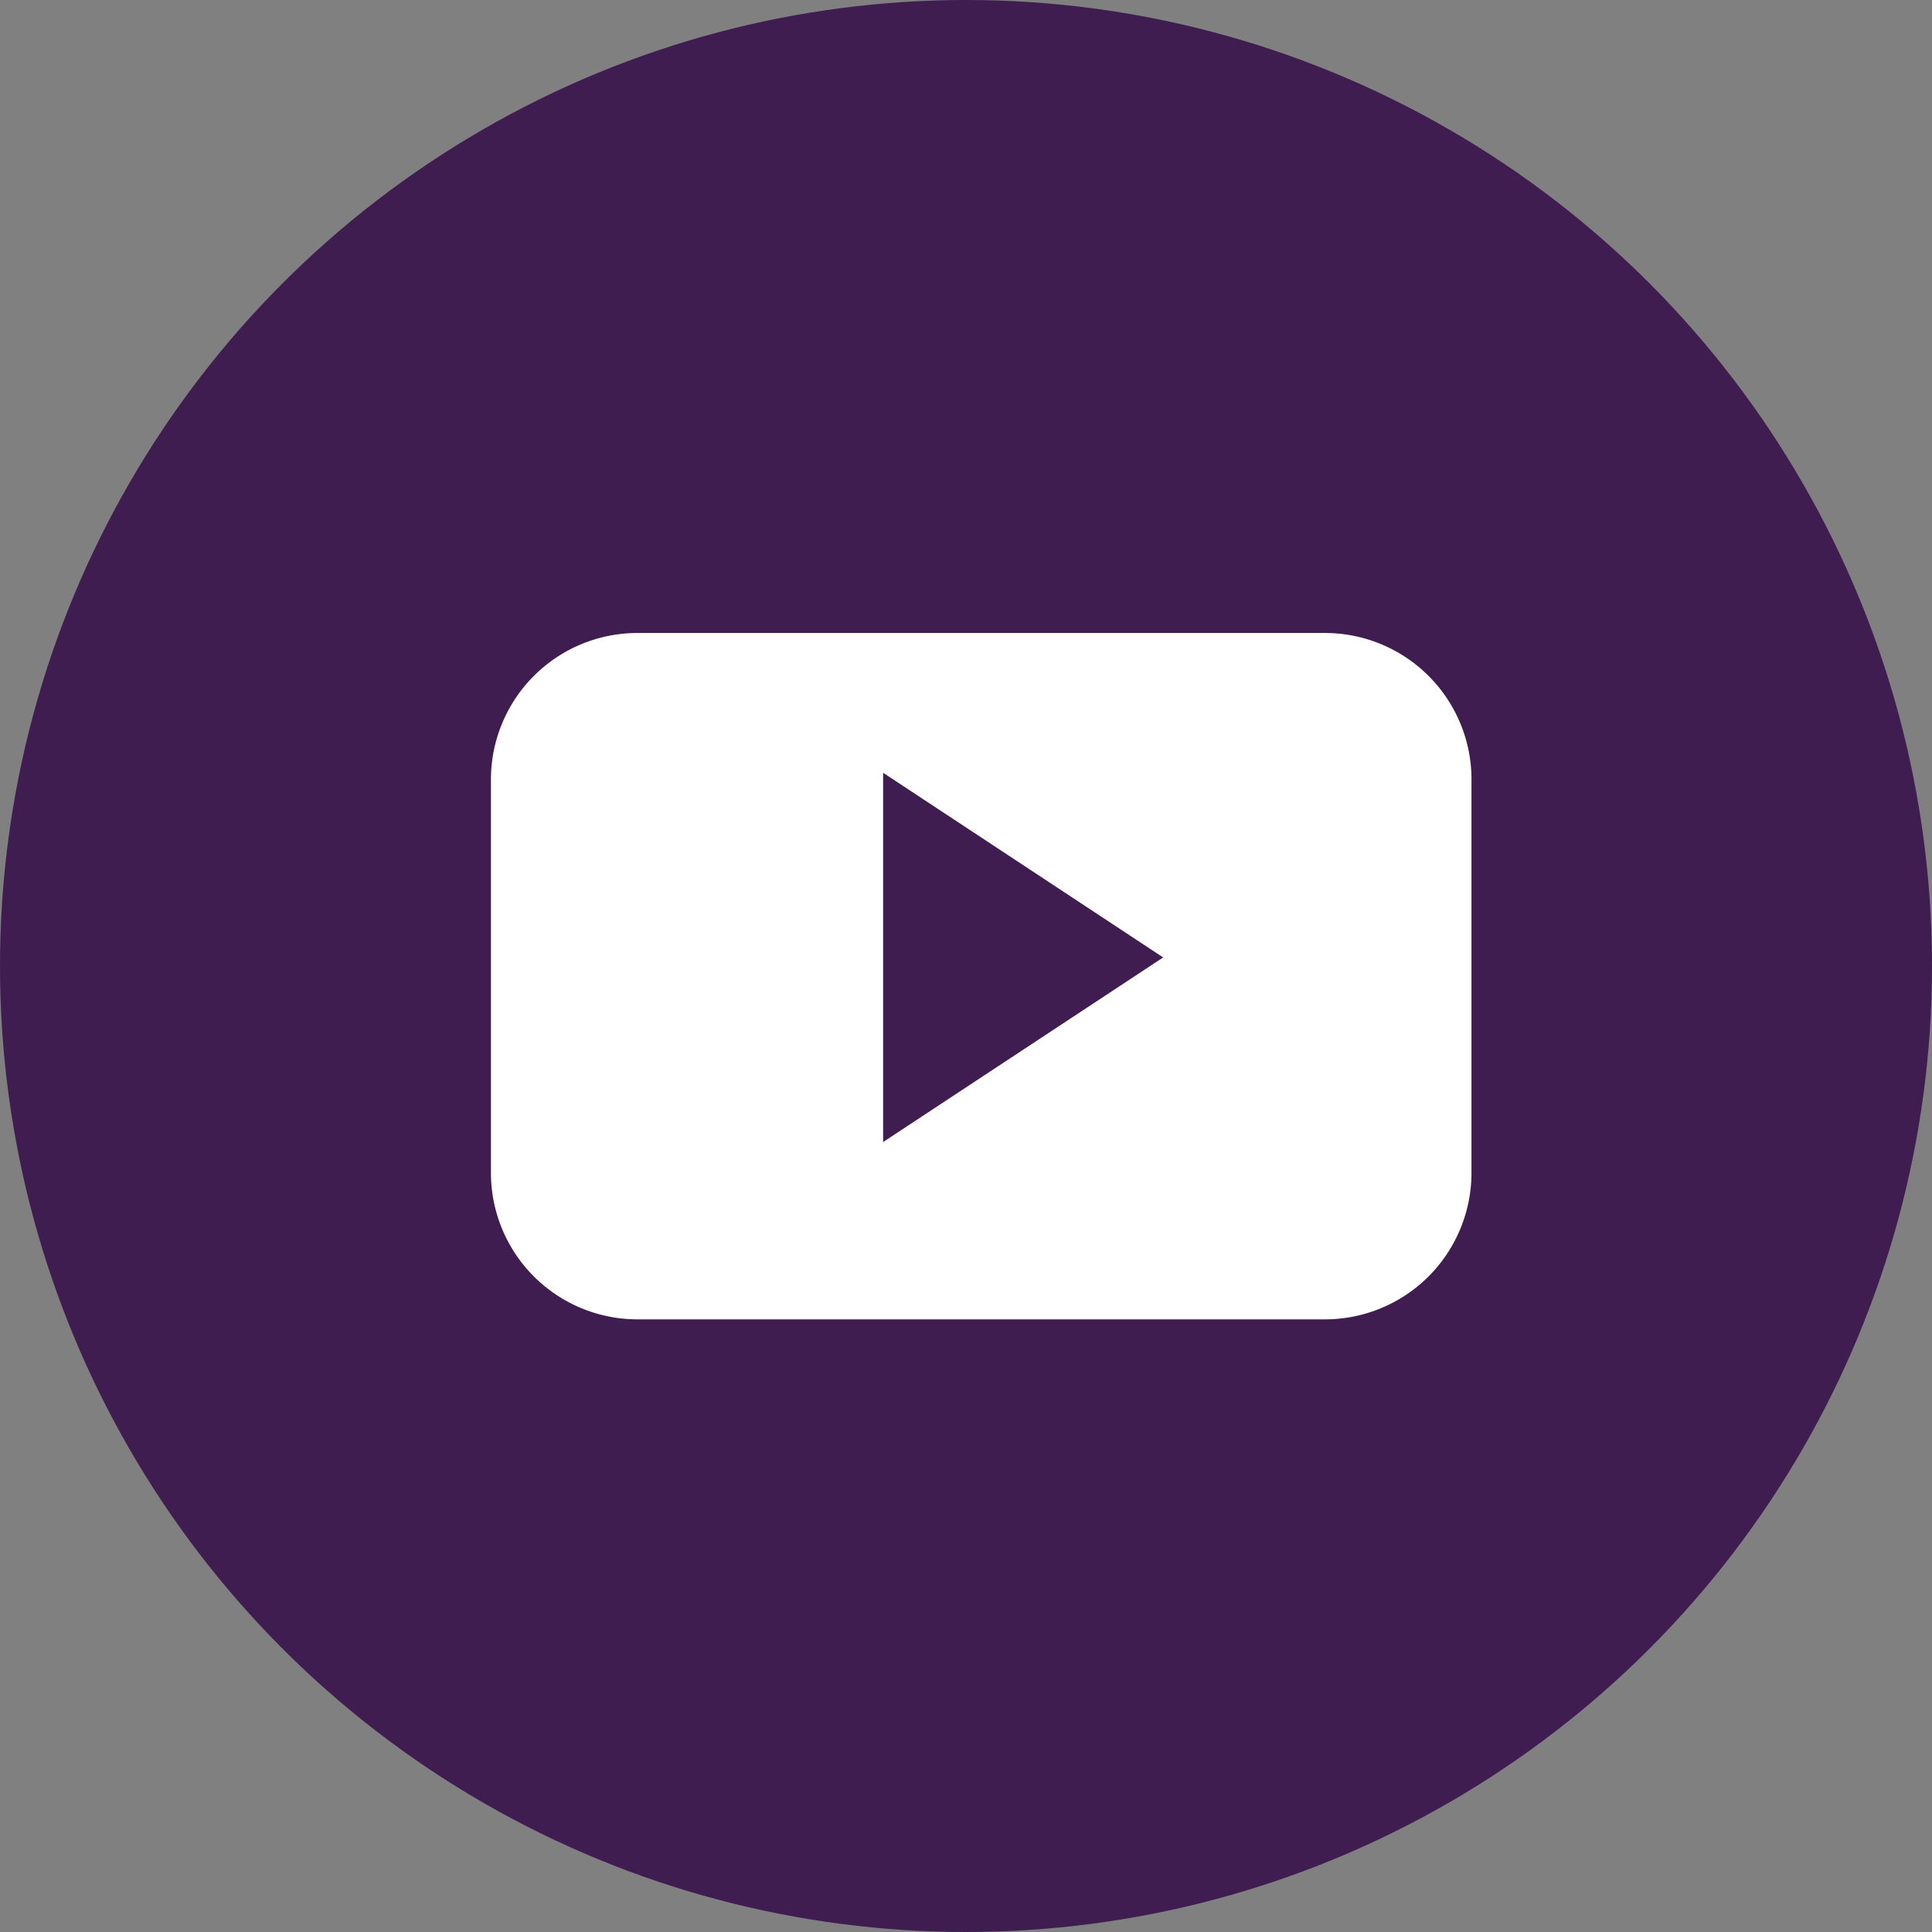 <svg xmlns="http://www.w3.org/2000/svg" width="58.196" height="58.196" viewBox="0 0 58.196 58.196">
  <rect x="0" y="0" width="58.196" height="58.196" fill="#808080" stroke="none"/>
  <g id="Group_5854" data-name="Group 5854" transform="translate(-324.308 -6141.082)">
    <g id="youtube-svgrepo-com" transform="translate(324.308 6141.082)">
      <ellipse id="Ellipse_14" data-name="Ellipse 14" cx="29.098" cy="29.098" rx="29.098" ry="29.098" transform="translate(0 0)" fill="#3f1d51"/>
      <path id="Path_78" data-name="Path 78" d="M149.969,159.688a4.415,4.415,0,0,0-4.414-4.416h-20.71a4.415,4.415,0,0,0-4.413,4.416v11.843a4.415,4.415,0,0,0,4.413,4.416h20.709a4.415,4.415,0,0,0,4.414-4.416V159.688Zm-17.723,10.917V159.483l8.435,5.562Z" transform="translate(-105.644 -136.205)" fill="#fff"/>
    </g>
  </g>
</svg>
